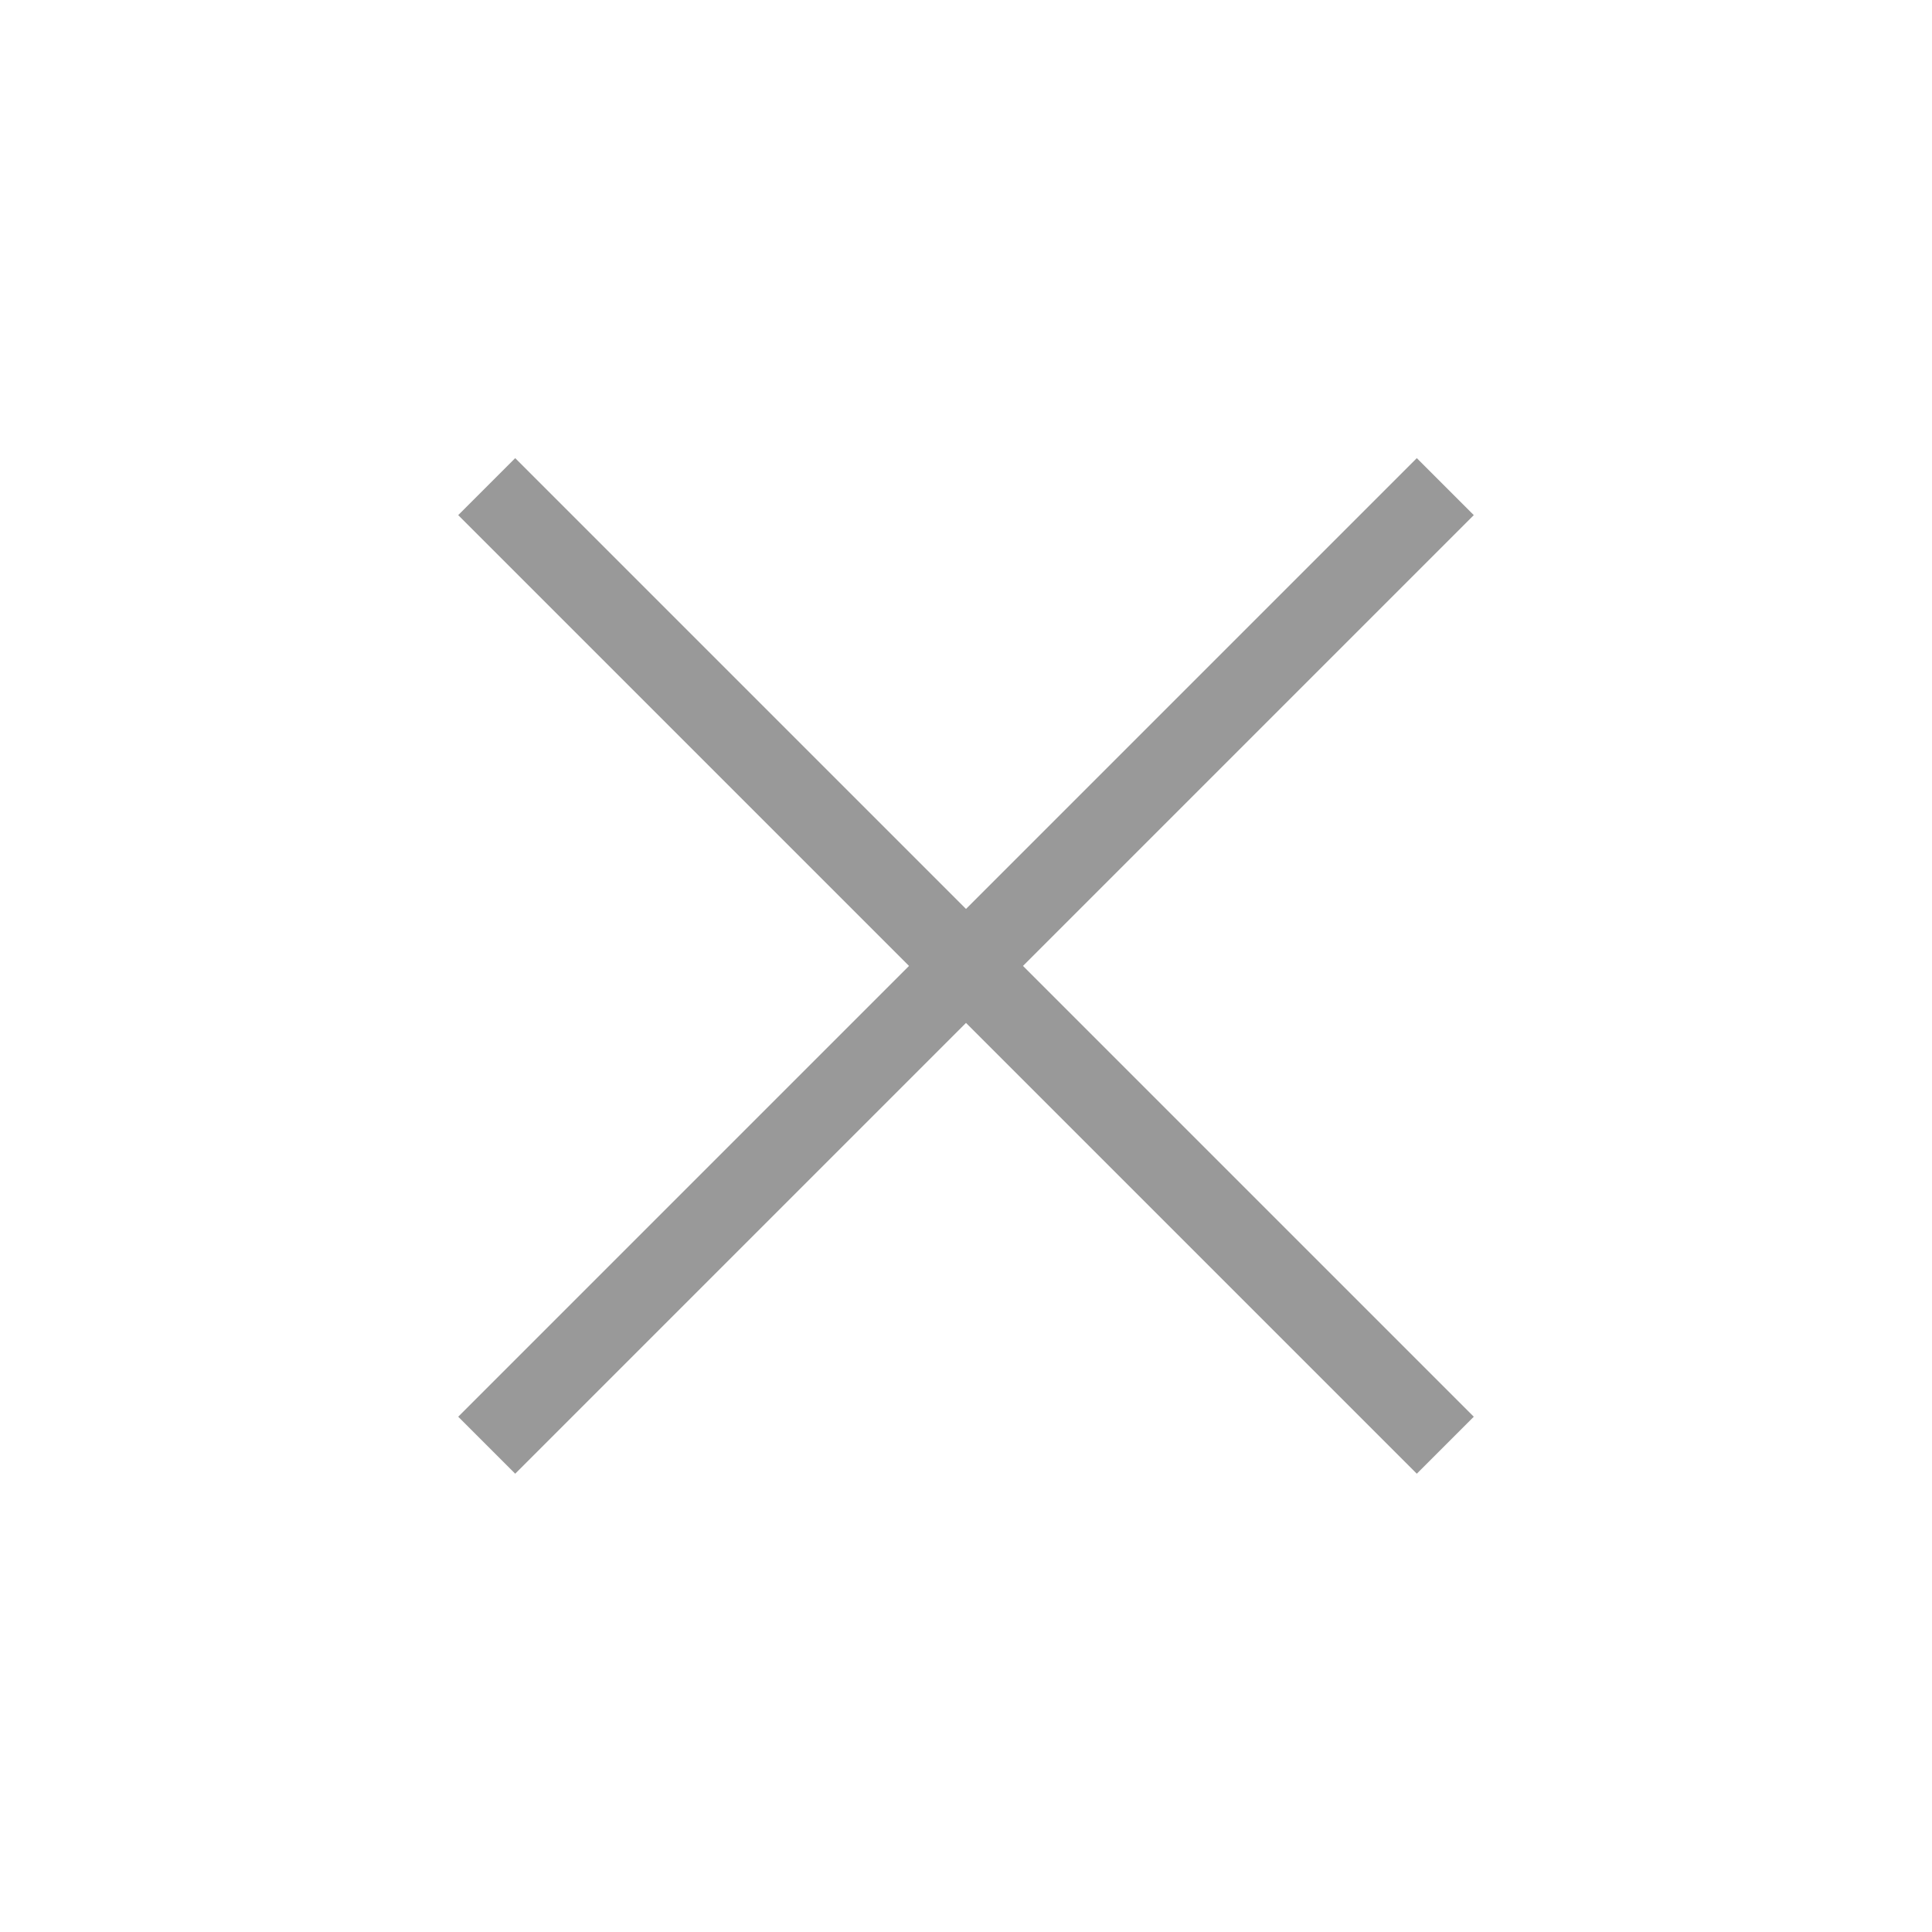 <svg width="24" height="24" viewBox="0 0 24 24" fill="none" xmlns="http://www.w3.org/2000/svg">
<path d="M6.4 18.307L5.692 17.599L11.292 11.999L5.692 6.399L6.4 5.691L12 11.291L17.6 5.691L18.308 6.399L12.708 11.999L18.308 17.599L17.6 18.307L12 12.707L6.4 18.307Z" fill="#999999"/>
</svg>
